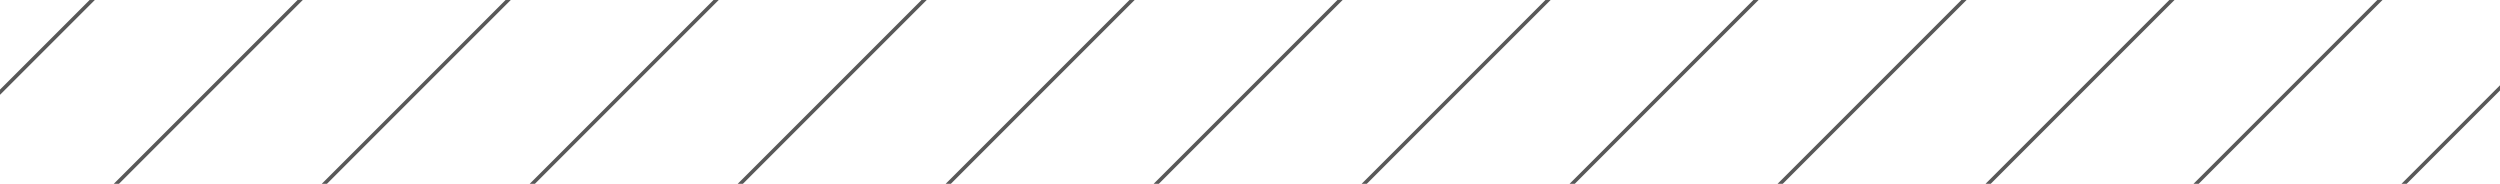 <svg xmlns="http://www.w3.org/2000/svg" xmlns:xlink="http://www.w3.org/1999/xlink" width="680" height="50" viewBox="0 0 680 50">
  <defs>
    <clipPath id="clip-path">
      <rect id="Rectangle_4961" data-name="Rectangle 4961" width="680" height="50" transform="translate(480 1147.5)" fill="#fff" stroke="#585858" stroke-width="1"/>
    </clipPath>
  </defs>
  <g id="Mask_Group_12" data-name="Mask Group 12" transform="translate(-480 -1147.5)" clip-path="url(#clip-path)">
    <g id="Group_28517" data-name="Group 28517" transform="translate(15463.793 -338.001) rotate(45)">
      <line id="Line_36" data-name="Line 36" y2="817" transform="translate(-9047 10885.264)" fill="none" stroke="#585858" stroke-width="1"/>
      <line id="Line_37" data-name="Line 37" y2="817" transform="translate(-9087 10885.264)" fill="none" stroke="#585858" stroke-width="1"/>
      <line id="Line_38" data-name="Line 38" y2="817" transform="translate(-9127 10885.264)" fill="none" stroke="#585858" stroke-width="1"/>
      <line id="Line_39" data-name="Line 39" y2="817" transform="translate(-9167 10885.264)" fill="none" stroke="#585858" stroke-width="1"/>
      <line id="Line_40" data-name="Line 40" y2="817" transform="translate(-9207 10885.264)" fill="none" stroke="#585858" stroke-width="1"/>
      <line id="Line_41" data-name="Line 41" y2="817" transform="translate(-9247 10885.264)" fill="none" stroke="#585858" stroke-width="1"/>
      <line id="Line_42" data-name="Line 42" y2="817" transform="translate(-9287 10885.264)" fill="none" stroke="#585858" stroke-width="1"/>
      <line id="Line_43" data-name="Line 43" y2="817" transform="translate(-9327 10885.264)" fill="none" stroke="#585858" stroke-width="1"/>
      <line id="Line_44" data-name="Line 44" y2="817" transform="translate(-9367 10885.264)" fill="none" stroke="#585858" stroke-width="1"/>
      <line id="Line_45" data-name="Line 45" y2="817" transform="translate(-9407 10885.264)" fill="none" stroke="#585858" stroke-width="1"/>
      <line id="Line_46" data-name="Line 46" y2="817" transform="translate(-9447 10885.264)" fill="none" stroke="#585858" stroke-width="1"/>
      <line id="Line_47" data-name="Line 47" y2="817" transform="translate(-9487 10885.264)" fill="none" stroke="#585858" stroke-width="1"/>
      <line id="Line_48" data-name="Line 48" y2="817" transform="translate(-9527 10885.264)" fill="none" stroke="#585858" stroke-width="1"/>
      <line id="Line_49" data-name="Line 49" y2="817" transform="translate(-9567 10885.264)" fill="none" stroke="#585858" stroke-width="1"/>
      <line id="Line_50" data-name="Line 50" y2="817" transform="translate(-9607 10885.264)" fill="none" stroke="#585858" stroke-width="1"/>
      <line id="Line_51" data-name="Line 51" y2="817" transform="translate(-9647 10885.264)" fill="none" stroke="#585858" stroke-width="1"/>
      <line id="Line_52" data-name="Line 52" y2="817" transform="translate(-9687 10885.264)" fill="none" stroke="#585858" stroke-width="1"/>
      <line id="Line_53" data-name="Line 53" y2="817" transform="translate(-9727 10885.264)" fill="none" stroke="#585858" stroke-width="1"/>
      <line id="Line_54" data-name="Line 54" y2="817" transform="translate(-9767 10885.264)" fill="none" stroke="#585858" stroke-width="1"/>
      <line id="Line_55" data-name="Line 55" y2="817" transform="translate(-9807 10885.264)" fill="none" stroke="#585858" stroke-width="1"/>
    </g>
  </g>
</svg>
